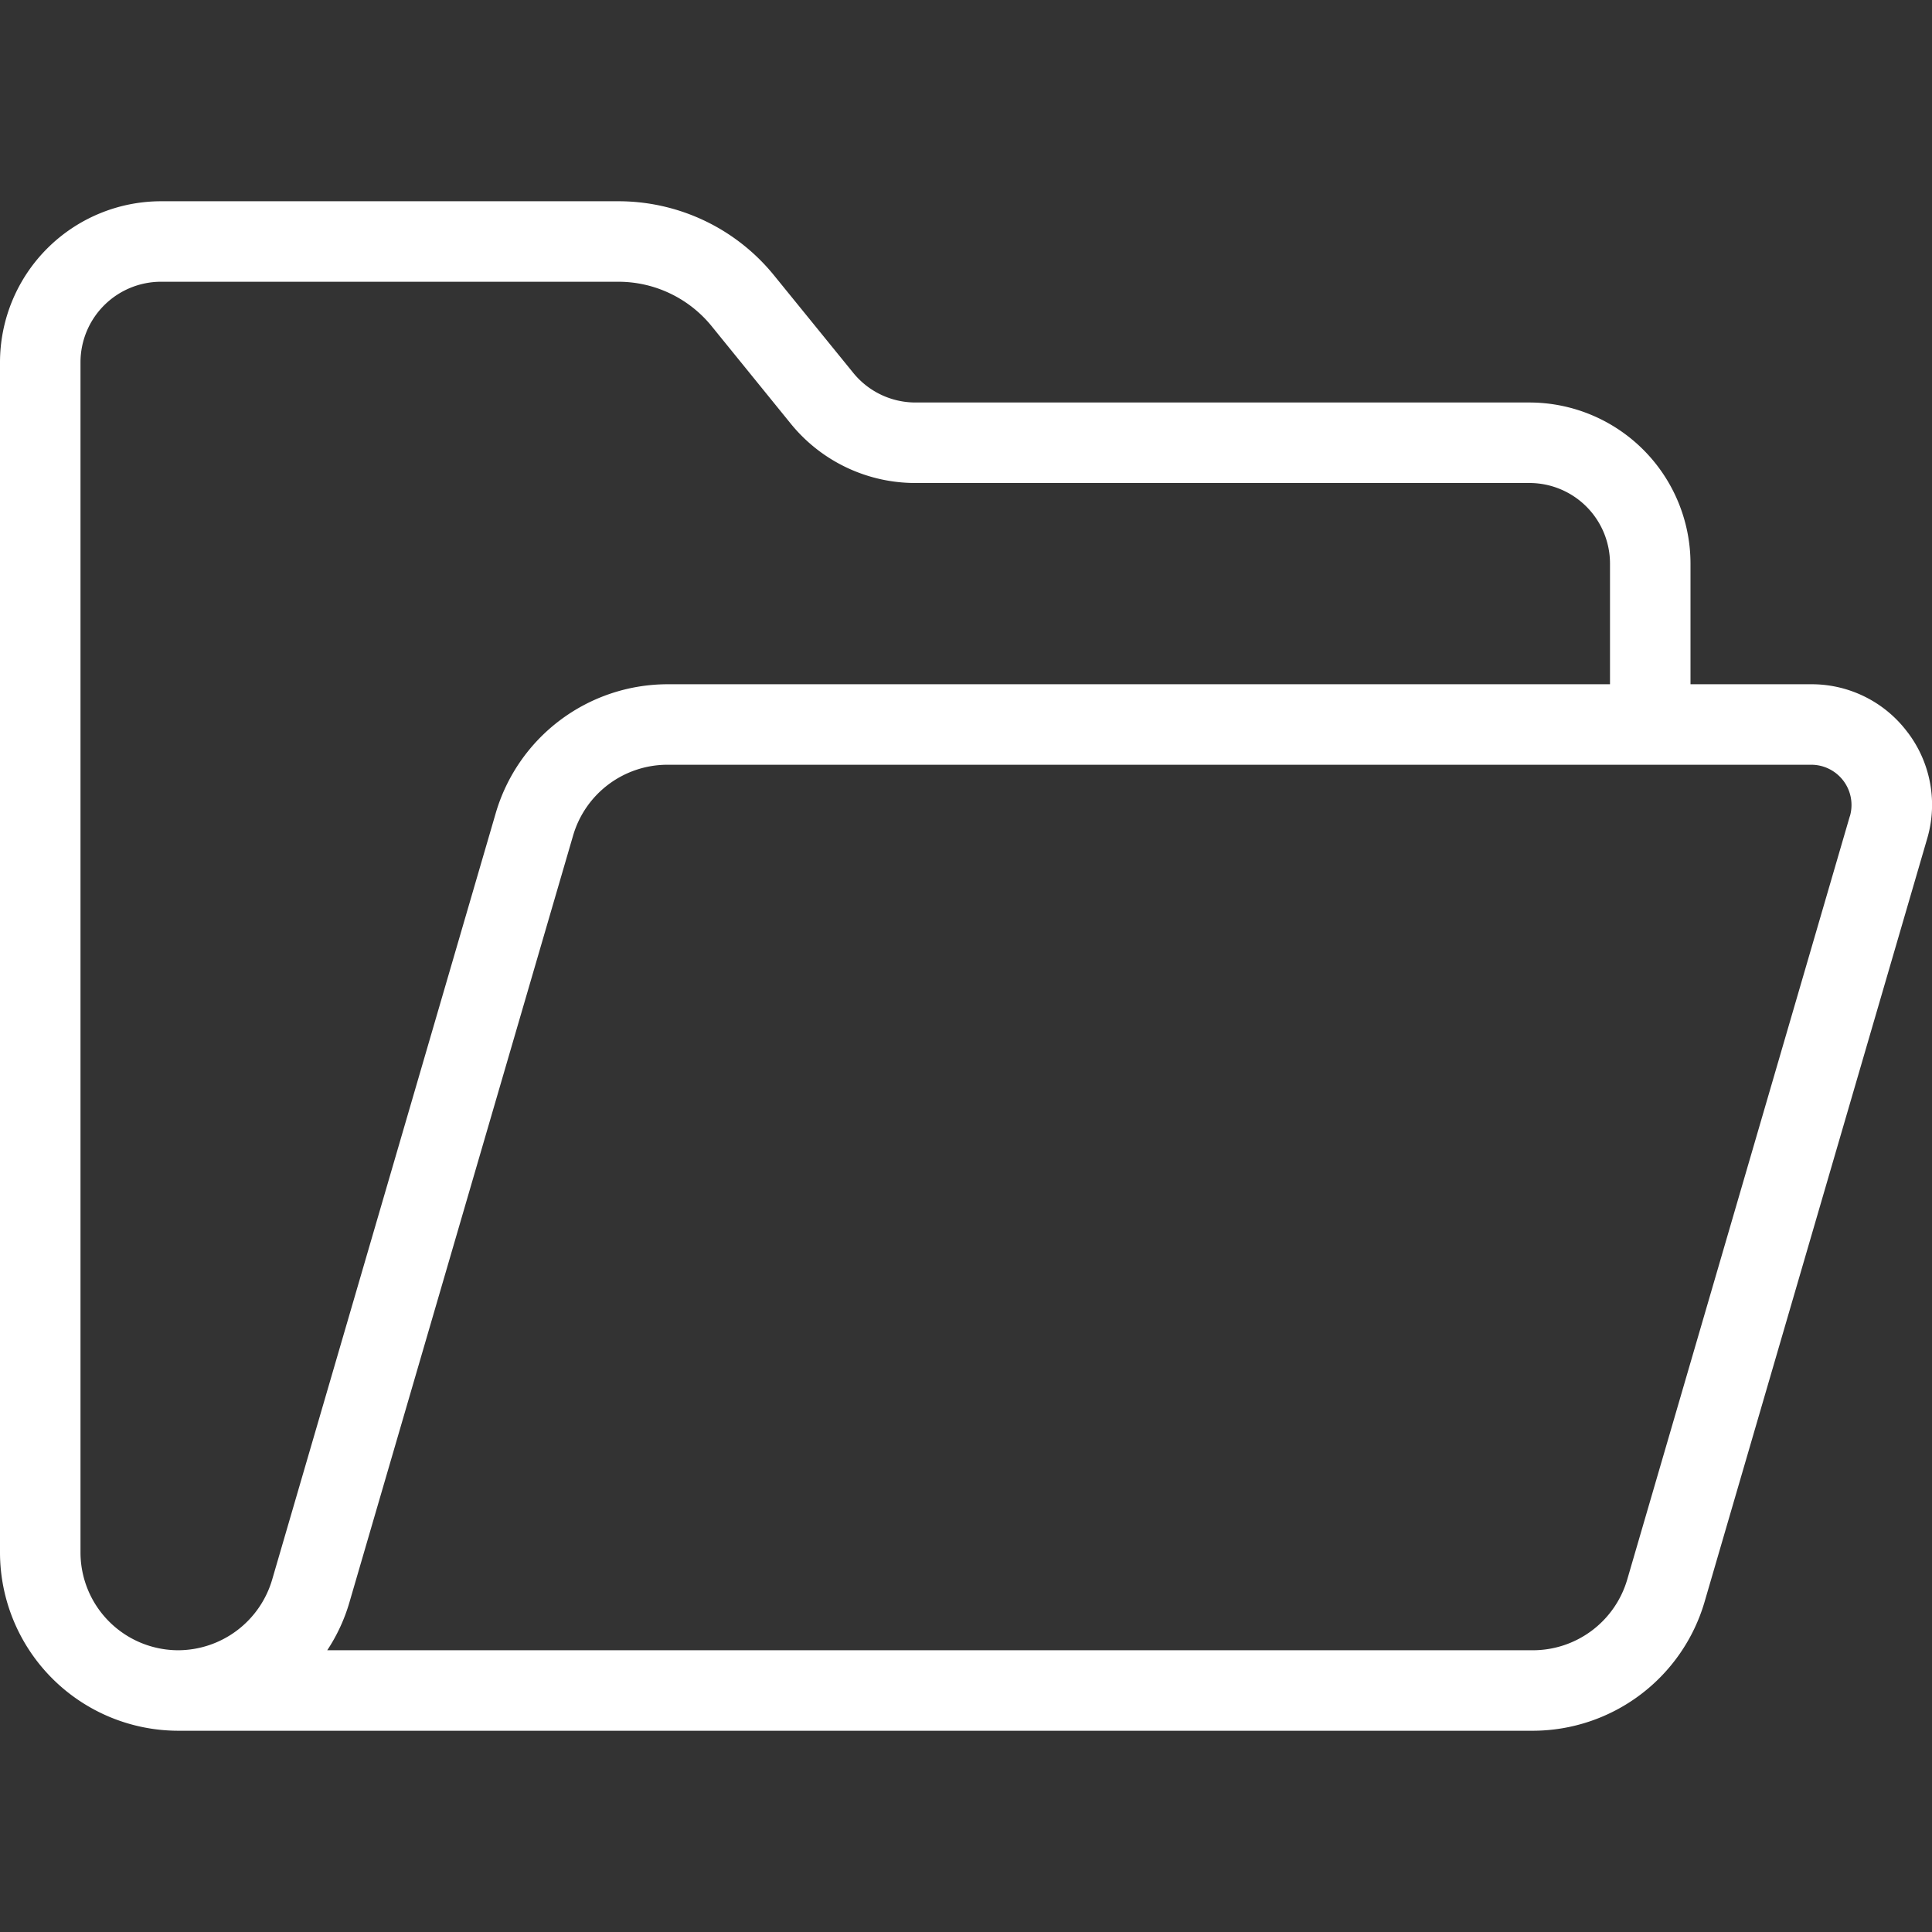 <svg xmlns="http://www.w3.org/2000/svg" version="1.1" xmlns:xlink="http://www.w3.org/1999/xlink" width="512" height="512" x="0" y="0" viewBox="0 0 48 48" style="enable-background:new 0 0 512 512" xml:space="preserve"><rect x="0" y="0" width="48" height="48" fill="#333333" stroke="none"/><g><path d="M47.398 18.2a2.975 2.975 0 0 0-2.4-1.2H42v-3a4.005 4.005 0 0 0-4-4H22.748a1.992 1.992 0 0 1-1.552-.74l-1.96-2.412A4.979 4.979 0 0 0 15.357 5H4a4.005 4.005 0 0 0-4 4v29.571A4.434 4.434 0 0 0 4.429 43h33.663a4.453 4.453 0 0 0 4.254-3.19l5.533-18.97a2.975 2.975 0 0 0-.48-2.64ZM4.428 41A2.431 2.431 0 0 1 2 38.571V9a2.002 2.002 0 0 1 2-2h11.355a2.986 2.986 0 0 1 2.33 1.109l1.958 2.413A3.985 3.985 0 0 0 22.748 12H38a2.002 2.002 0 0 1 2 2v3H16.572a4.453 4.453 0 0 0-4.252 3.19L6.76 39.251A2.442 2.442 0 0 1 4.429 41Zm41.53-20.72-5.532 18.97A2.443 2.443 0 0 1 38.091 41H8.13a4.368 4.368 0 0 0 .551-1.189l5.56-19.061A2.443 2.443 0 0 1 16.572 19H45a1 1 0 0 1 .96 1.28Z" data-name="Open Folder" fill="#ffffff" opacity="1" data-original="#000000"></path></g></svg>